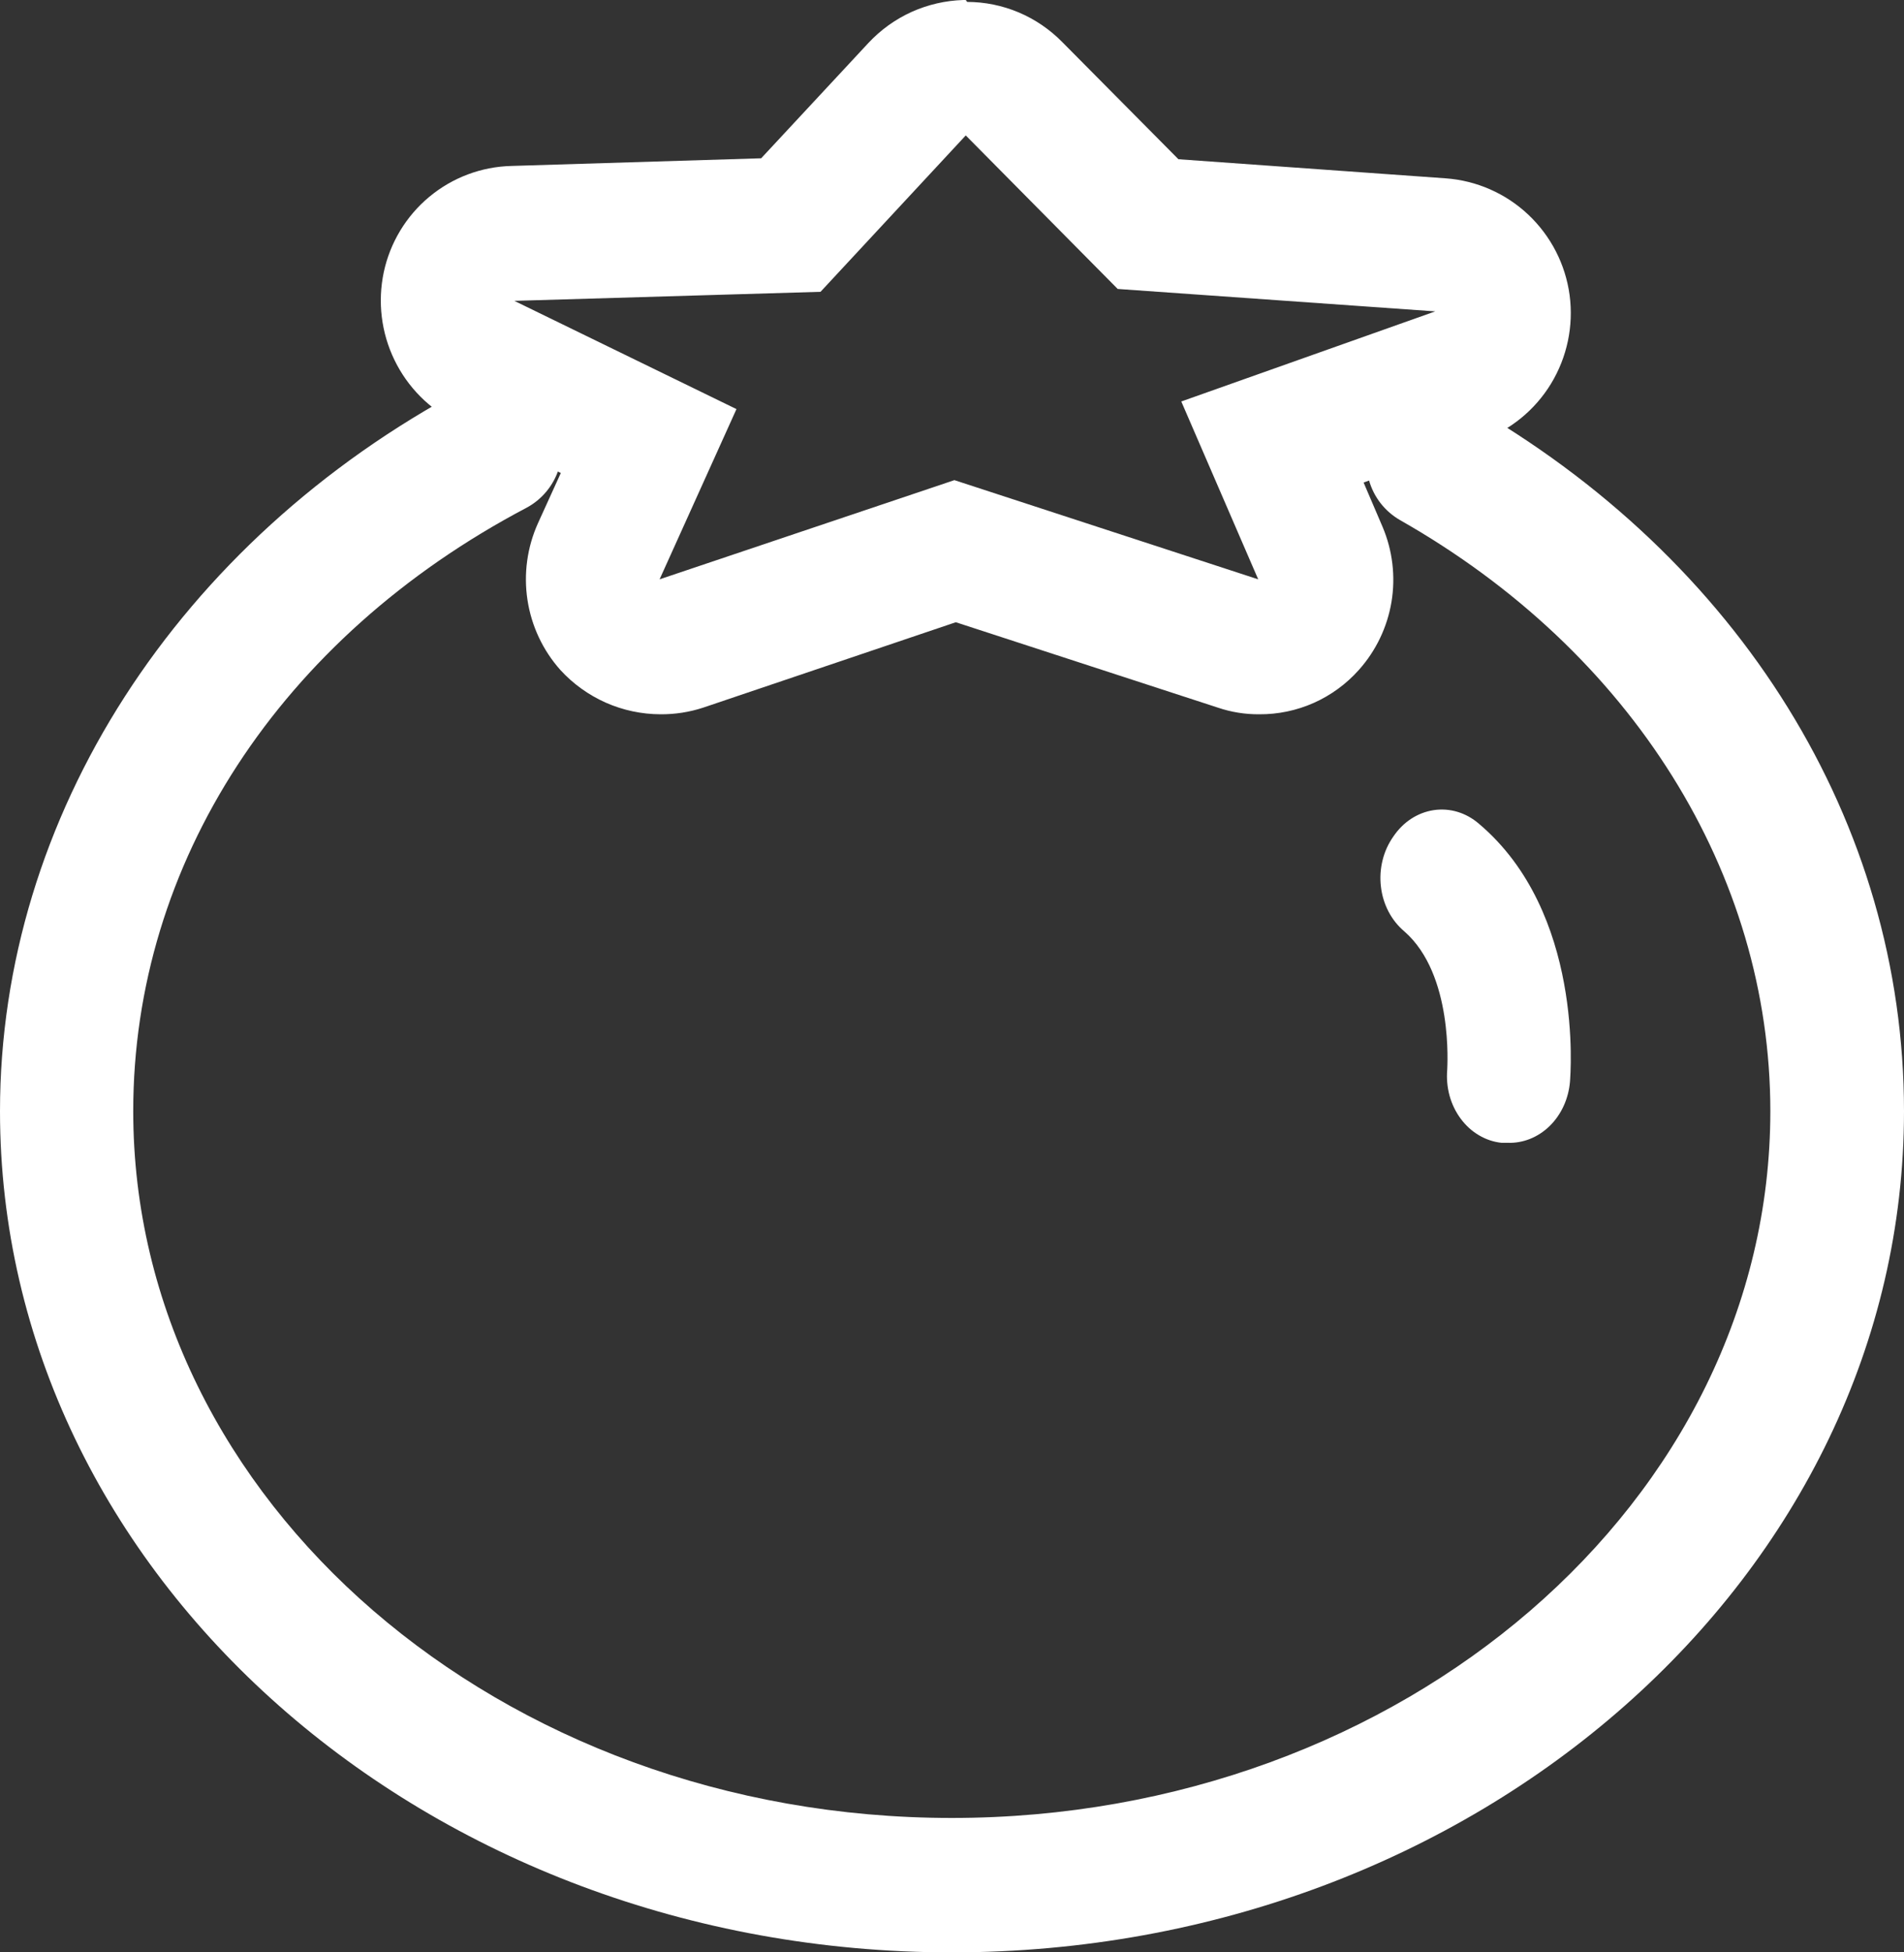 <?xml version="1.0" encoding="UTF-8"?>
<svg xmlns="http://www.w3.org/2000/svg" width="40" height="41" viewBox="0 0 40 41" fill="none">
  <rect x="0" y="0" width="40" height="41" fill="#333333" stroke="none"/>
  <path d="M20.289 2.844L23.481 6.068L30.153 6.539L24.817 8.431L26.433 12.166L20.05 10.083L13.857 12.166L15.472 8.591L10.805 6.318L17.238 6.128L20.289 2.844ZM20.289 0H20.239C19.864 0.011 19.495 0.096 19.152 0.25C18.81 0.405 18.502 0.626 18.245 0.901L15.991 3.324L10.745 3.485C10.113 3.5 9.504 3.729 9.018 4.134C8.531 4.539 8.194 5.097 8.062 5.718C7.931 6.339 8.009 6.986 8.286 7.558C8.562 8.129 9.02 8.591 9.588 8.872L11.782 9.933L11.303 10.985C11.075 11.489 10.998 12.049 11.081 12.597C11.164 13.144 11.404 13.656 11.772 14.069C12.04 14.362 12.365 14.595 12.727 14.756C13.089 14.916 13.481 14.999 13.877 15C14.181 15.002 14.484 14.955 14.774 14.86L20.08 13.067L25.585 14.86C25.864 14.955 26.158 15.002 26.453 15C26.848 15.003 27.239 14.921 27.6 14.761C27.961 14.6 28.284 14.364 28.547 14.069C28.906 13.668 29.144 13.172 29.233 12.64C29.321 12.107 29.256 11.561 29.046 11.065L28.647 10.133L31.12 9.252C31.731 9.033 32.248 8.611 32.586 8.055C32.923 7.499 33.061 6.844 32.975 6.198C32.888 5.551 32.581 4.955 32.107 4.508C31.633 4.061 31.02 3.792 30.372 3.745L24.757 3.344L22.314 0.881C22.053 0.616 21.743 0.405 21.4 0.26C21.058 0.116 20.691 0.041 20.319 0.04L20.289 0Z" fill="white"></path>
  <path d="M19.995 41C8.969 41 0 33.08 0 23.334C0 17.15 3.738 11.365 9.75 8.163C9.914 8.076 10.093 8.023 10.277 8.006C10.461 7.989 10.646 8.009 10.823 8.064C10.999 8.12 11.163 8.21 11.305 8.33C11.447 8.449 11.563 8.596 11.649 8.761C11.82 9.094 11.853 9.48 11.742 9.837C11.631 10.194 11.384 10.492 11.056 10.666C5.884 13.39 2.799 18.128 2.799 23.334C2.799 31.514 10.512 38.177 19.995 38.177C29.478 38.177 37.192 31.514 37.192 23.334C37.192 18.347 34.284 13.689 29.419 10.926C29.259 10.835 29.119 10.714 29.005 10.569C28.892 10.424 28.808 10.258 28.759 10.08C28.709 9.902 28.695 9.716 28.716 9.533C28.738 9.349 28.795 9.172 28.885 9.011C29.066 8.683 29.369 8.441 29.727 8.338C30.085 8.235 30.468 8.28 30.794 8.462C36.559 11.734 40 17.29 40 23.334C40 33.08 31.021 41 19.995 41Z" fill="white"></path>
  <path d="M31.671 23.999H31.545C31.38 23.982 31.218 23.928 31.071 23.841C30.924 23.755 30.794 23.637 30.688 23.494C30.582 23.352 30.502 23.187 30.453 23.01C30.405 22.833 30.388 22.648 30.404 22.464C30.404 22.404 30.539 20.469 29.506 19.562C29.371 19.449 29.257 19.308 29.172 19.146C29.087 18.984 29.032 18.805 29.011 18.619C28.989 18.433 29.001 18.245 29.046 18.064C29.09 17.883 29.168 17.715 29.272 17.567C29.373 17.417 29.5 17.29 29.645 17.195C29.791 17.1 29.952 17.038 30.119 17.013C30.287 16.988 30.457 17 30.62 17.049C30.783 17.098 30.936 17.183 31.069 17.298C33.28 19.163 32.992 22.573 32.983 22.713C32.953 23.073 32.801 23.406 32.557 23.645C32.313 23.884 31.997 24.011 31.671 23.999Z" fill="white"></path>
</svg>
